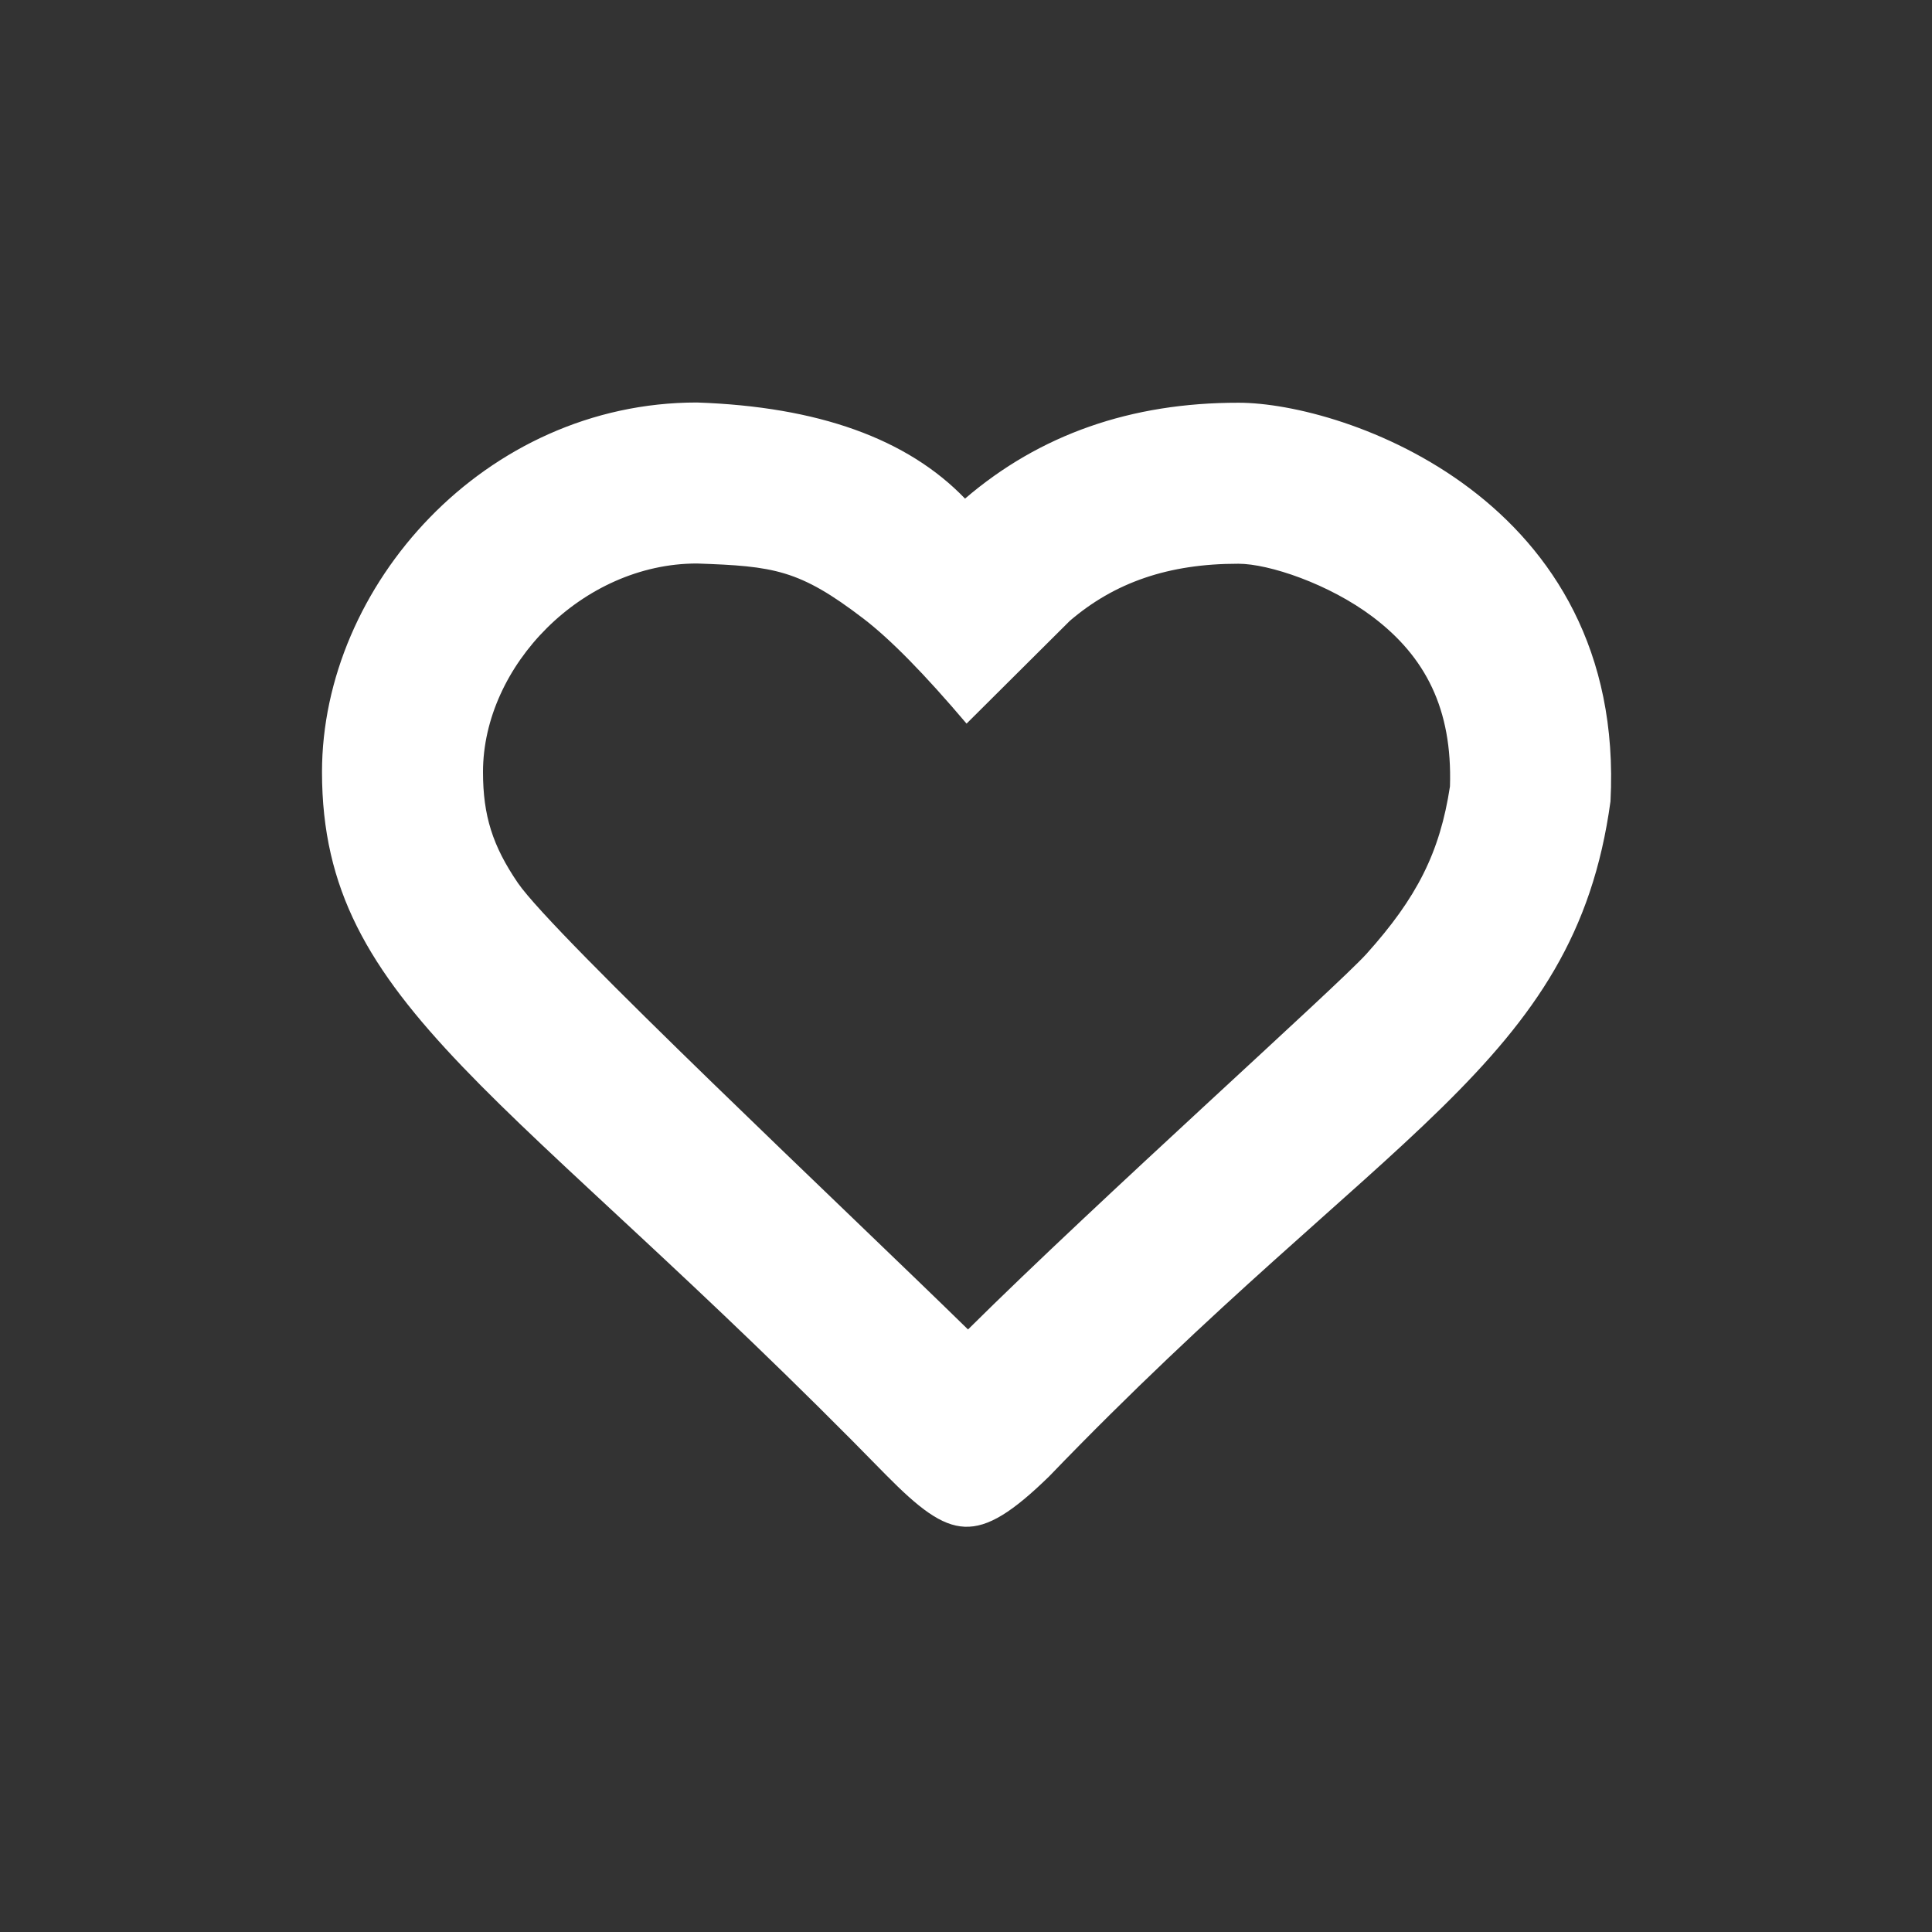 <?xml version="1.0" encoding="UTF-8"?>
<svg width="24px" height="24px" viewBox="0 0 24 24" version="1.1" xmlns="http://www.w3.org/2000/svg" xmlns:xlink="http://www.w3.org/1999/xlink">
    <rect x="0" y="0" width="24" height="24" fill="#333333" stroke="none"/>
    <g stroke="none" stroke-width="1" fill="none" fill-rule="evenodd">
        <g id="heart" fill-rule="nonzero" fill="#FFFFFF">
            <g transform="translate(4, 5)" id="Path-11">
                <path d="M12.978,6.846 C13.599,6.154 13.887,5.591 14.012,4.769 C14.043,3.806 13.706,3.157 13.054,2.664 C12.51,2.253 11.762,2.003 11.384,2.003 C10.514,2.002 9.846,2.236 9.29,2.712 L8.007,3.989 C7.486,3.374 7.059,2.939 6.725,2.684 C5.929,2.075 5.615,2.033 4.657,2 C3.235,2 2,3.27 2,4.59 C2,5.133 2.12,5.509 2.433,5.968 C2.879,6.62 6.566,10.086 8.025,11.515 C9.65,9.903 12.619,7.246 12.978,6.846 Z M7.988,1.194 C8.916,0.398 10.049,0.001 11.387,0.003 C12.692,0.003 16.203,1.194 16.006,4.955 C15.558,8.239 13.183,9.029 9.032,13.341 C8.132,14.217 7.811,14.136 7.009,13.325 C2.316,8.518 2.84217094e-14,7.511 0,4.59 C0,2.278 2.021,0 4.657,0 C6.161,0.051 7.271,0.449 7.988,1.194 Z"></path>
            </g>
        </g>
    </g>
</svg>